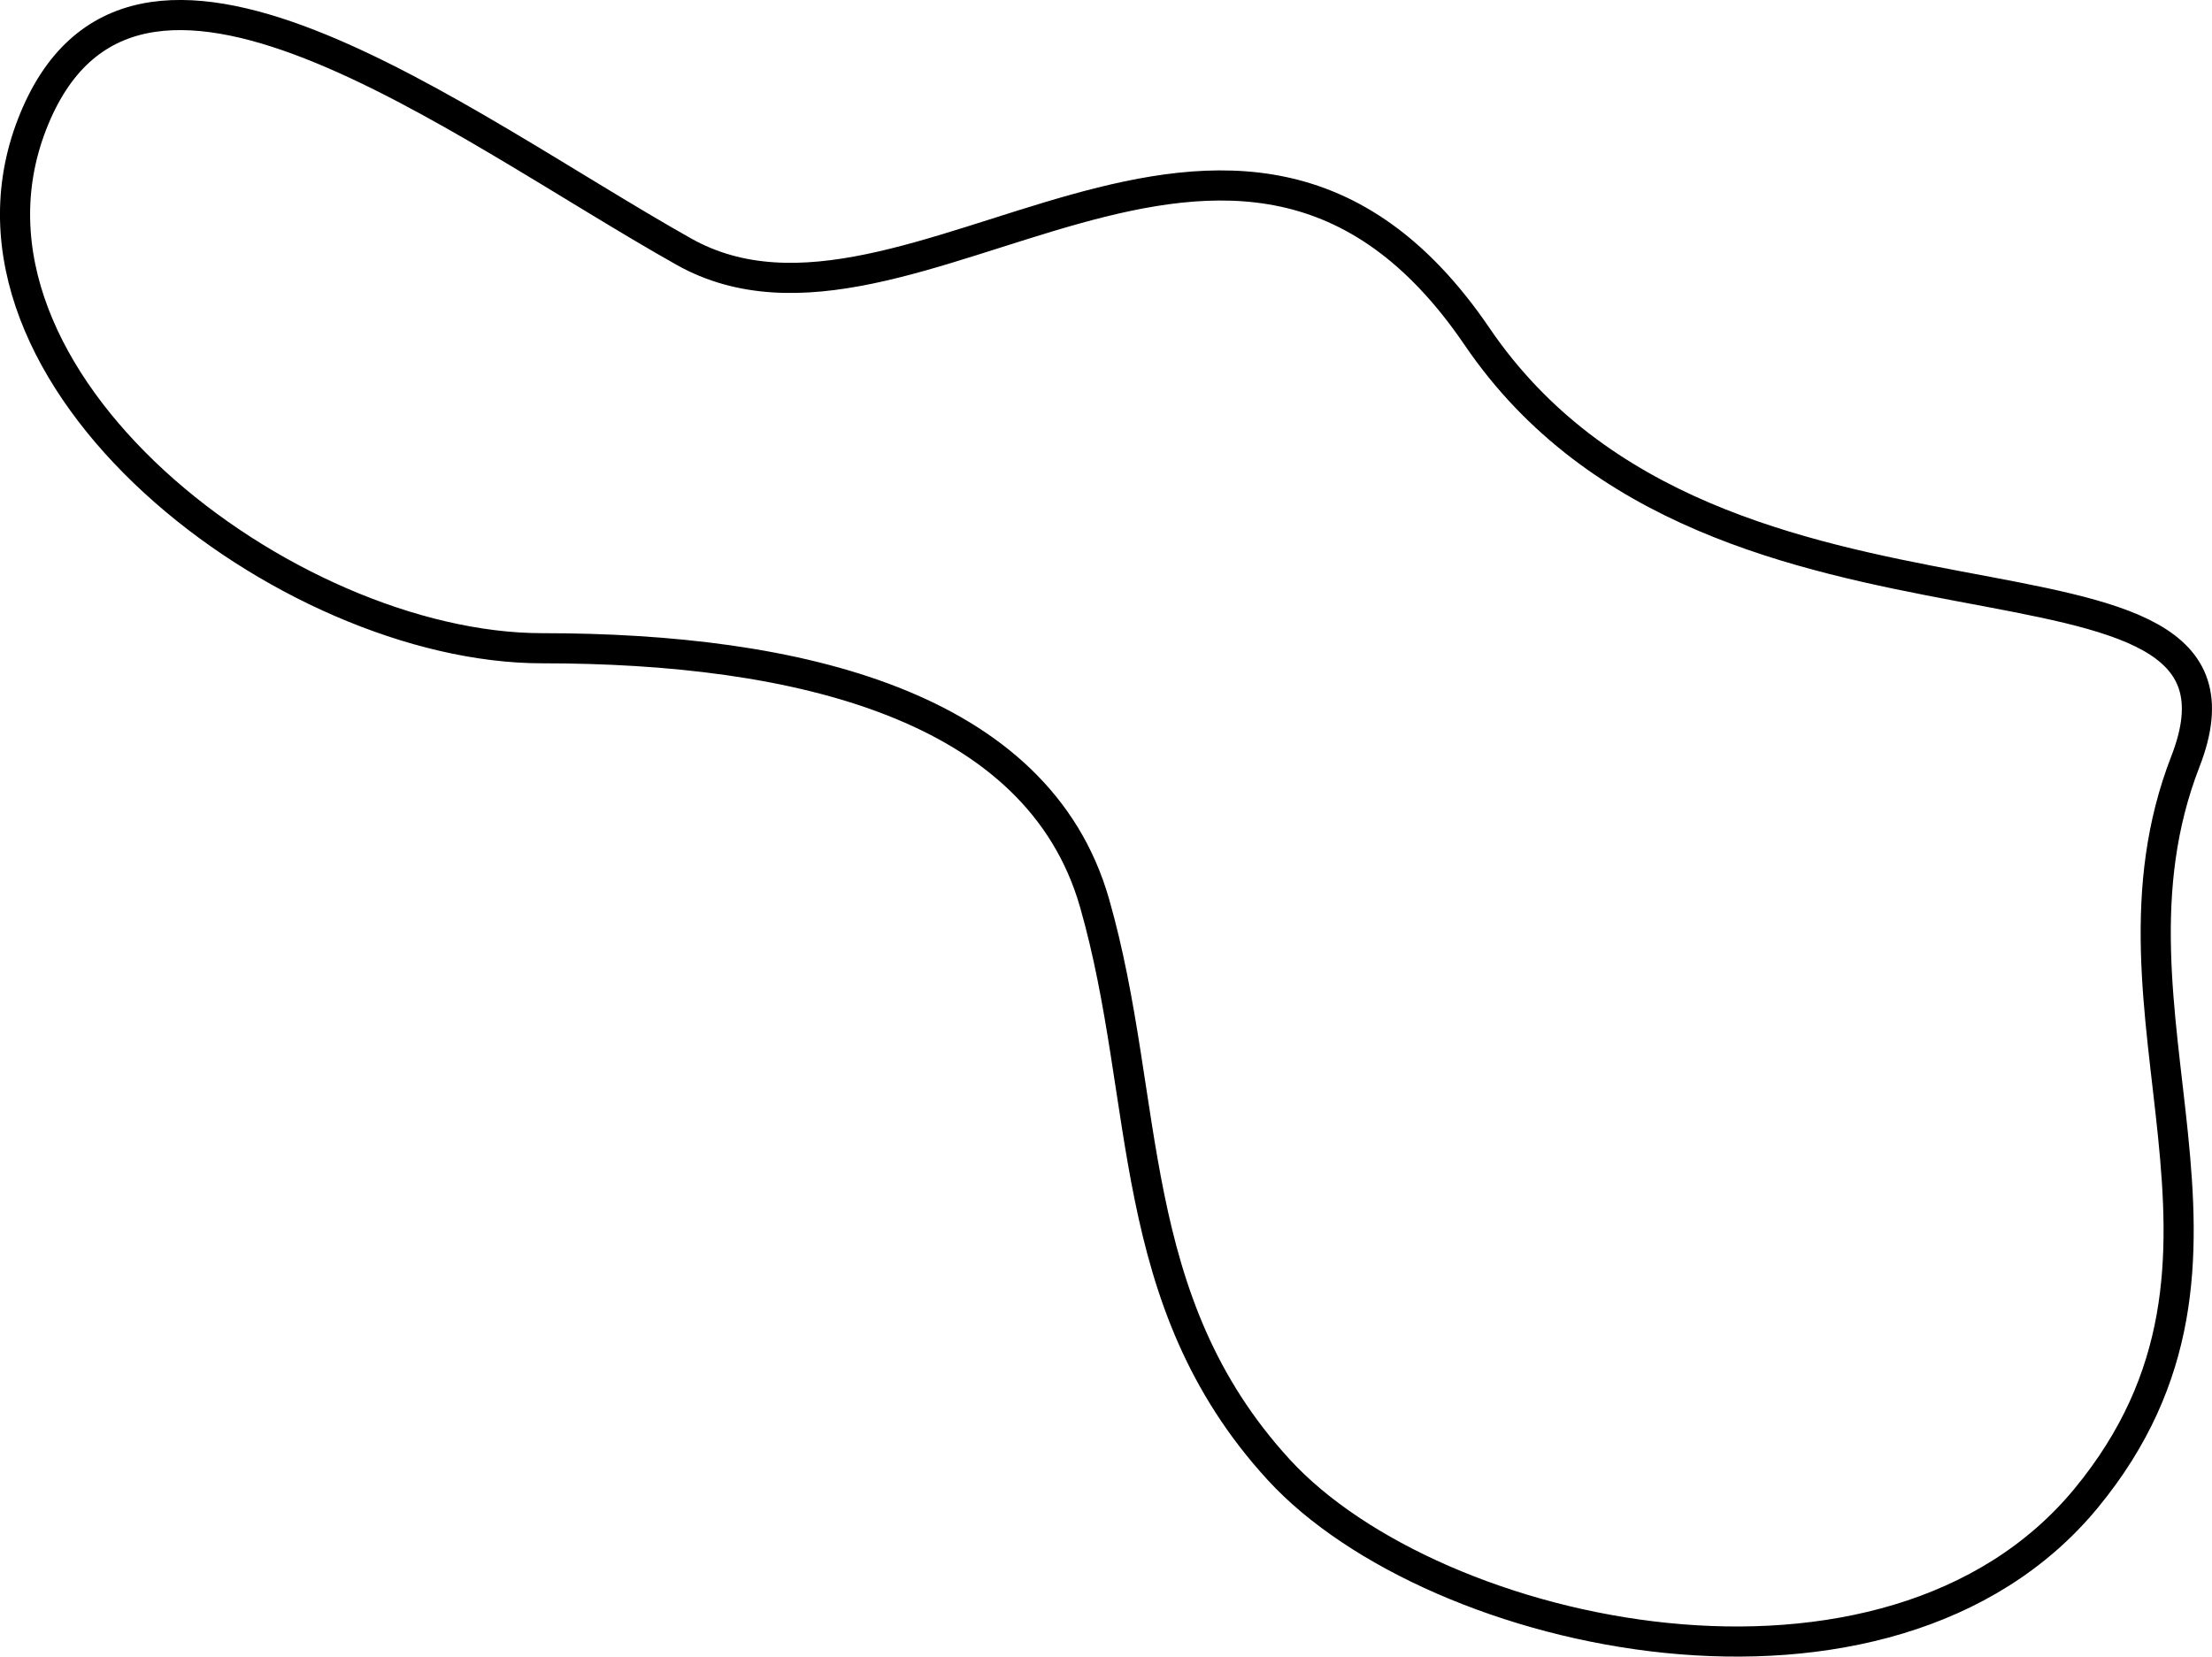 <?xml version="1.0" encoding="utf-8"?>
<!-- Generator: Adobe Illustrator 12.0.0, SVG Export Plug-In . SVG Version: 6.00 Build 51448)  -->
<!DOCTYPE svg PUBLIC "-//W3C//DTD SVG 1.1//EN" "http://www.w3.org/Graphics/SVG/1.1/DTD/svg11.dtd">
<svg  version="1.1" id="Layer_1" xmlns="http://www.w3.org/2000/svg" xmlns:xlink="http://www.w3.org/1999/xlink" width="52.048" height="38.986"
	 viewBox="0 0 52.048 38.986" overflow="visible" enable-background="new 0 0 52.048 38.986" xml:space="preserve">
<path fill="none" stroke="#000000" stroke-width="0.709" stroke-linecap="round" stroke-linejoin="round" stroke-miterlimit="500" d="
	M30.089,34.588c3.667,4,14.333,6.333,19,0.667c4.667-5.667-0.001-11.334,2.333-17.334s-10.999-1.667-16.666-10s-13.334,1-18.667-2
	s-12.999-9-15.333-3s6,12.334,12,12.334s11.667,1.333,13,6C27.089,25.921,26.422,30.588,30.089,34.588z"/>
</svg>
